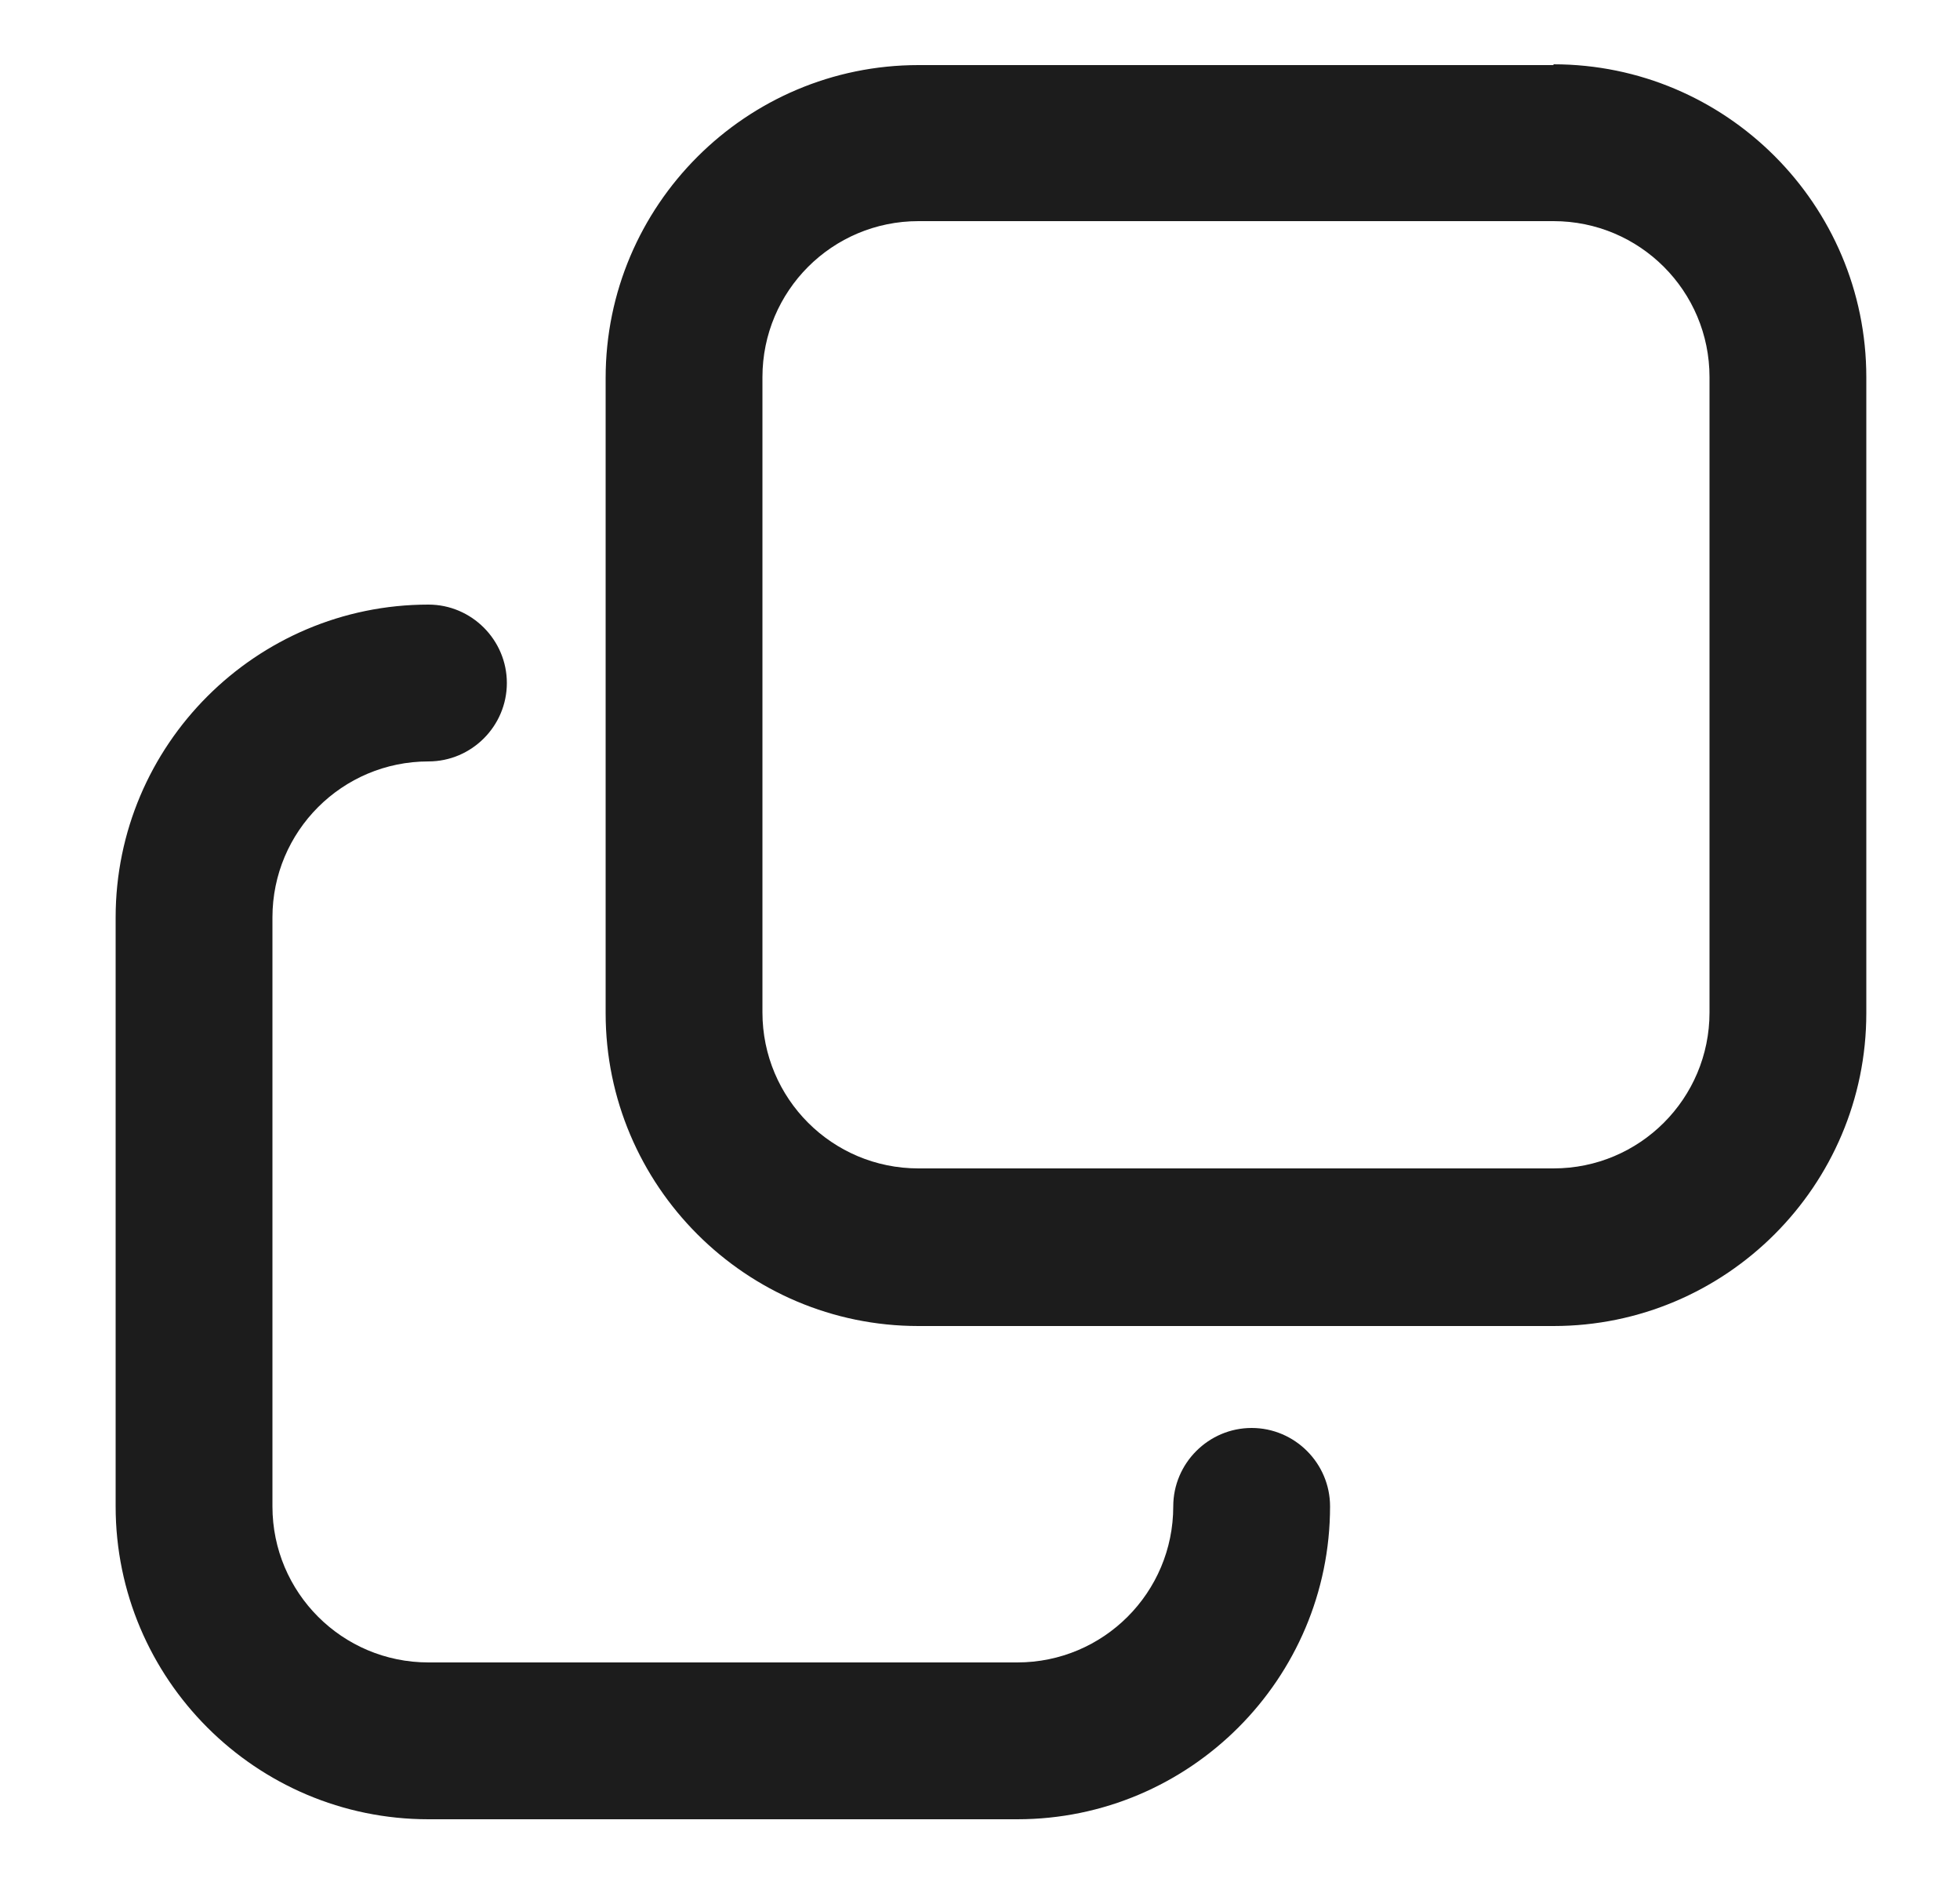 <svg xmlns="http://www.w3.org/2000/svg" width="25" height="24" fill="none" viewBox="0 0 25 24">
  <g clip-path="url(#a)">
    <path fill="#1C1C1C" d="M19.815.83h-8.1c-2.2 0-3.99 1.79-3.99 3.99v8.1c0 2.2 1.79 3.99 3.99 3.99h8.1c2.2 0 3.99-1.79 3.99-3.99V4.81c0-2.2-1.79-3.99-3.99-3.99v.01Zm1.99 12.08c0 1.1-.89 1.99-1.99 1.99h-8.1c-1.1 0-1.99-.89-1.99-1.99v-8.1c0-1.1.89-1.99 1.99-1.99h8.1c1.1 0 1.99.89 1.99 1.99v8.1Z"/>
    <path fill="#1C1C1C" d="M15.965 18.21c-.55 0-1 .45-1 1 0 1.1-.89 1.99-1.99 1.99h-7.51c-1.1 0-1.99-.89-1.99-1.99V11.7c0-1.1.89-1.99 1.99-1.99.55 0 1-.45 1-1s-.45-1-1-1c-2.2 0-3.99 1.79-3.99 3.99v7.51c0 2.2 1.79 3.99 3.99 3.99h7.51c2.2 0 3.99-1.79 3.99-3.99 0-.55-.45-1-1-1Z"/>
  </g>
  <defs>
    <clipPath id="a">
      <path fill="#fff" d="M.604 0h24v24h-24z"/>
    </clipPath>
  </defs>
</svg>

